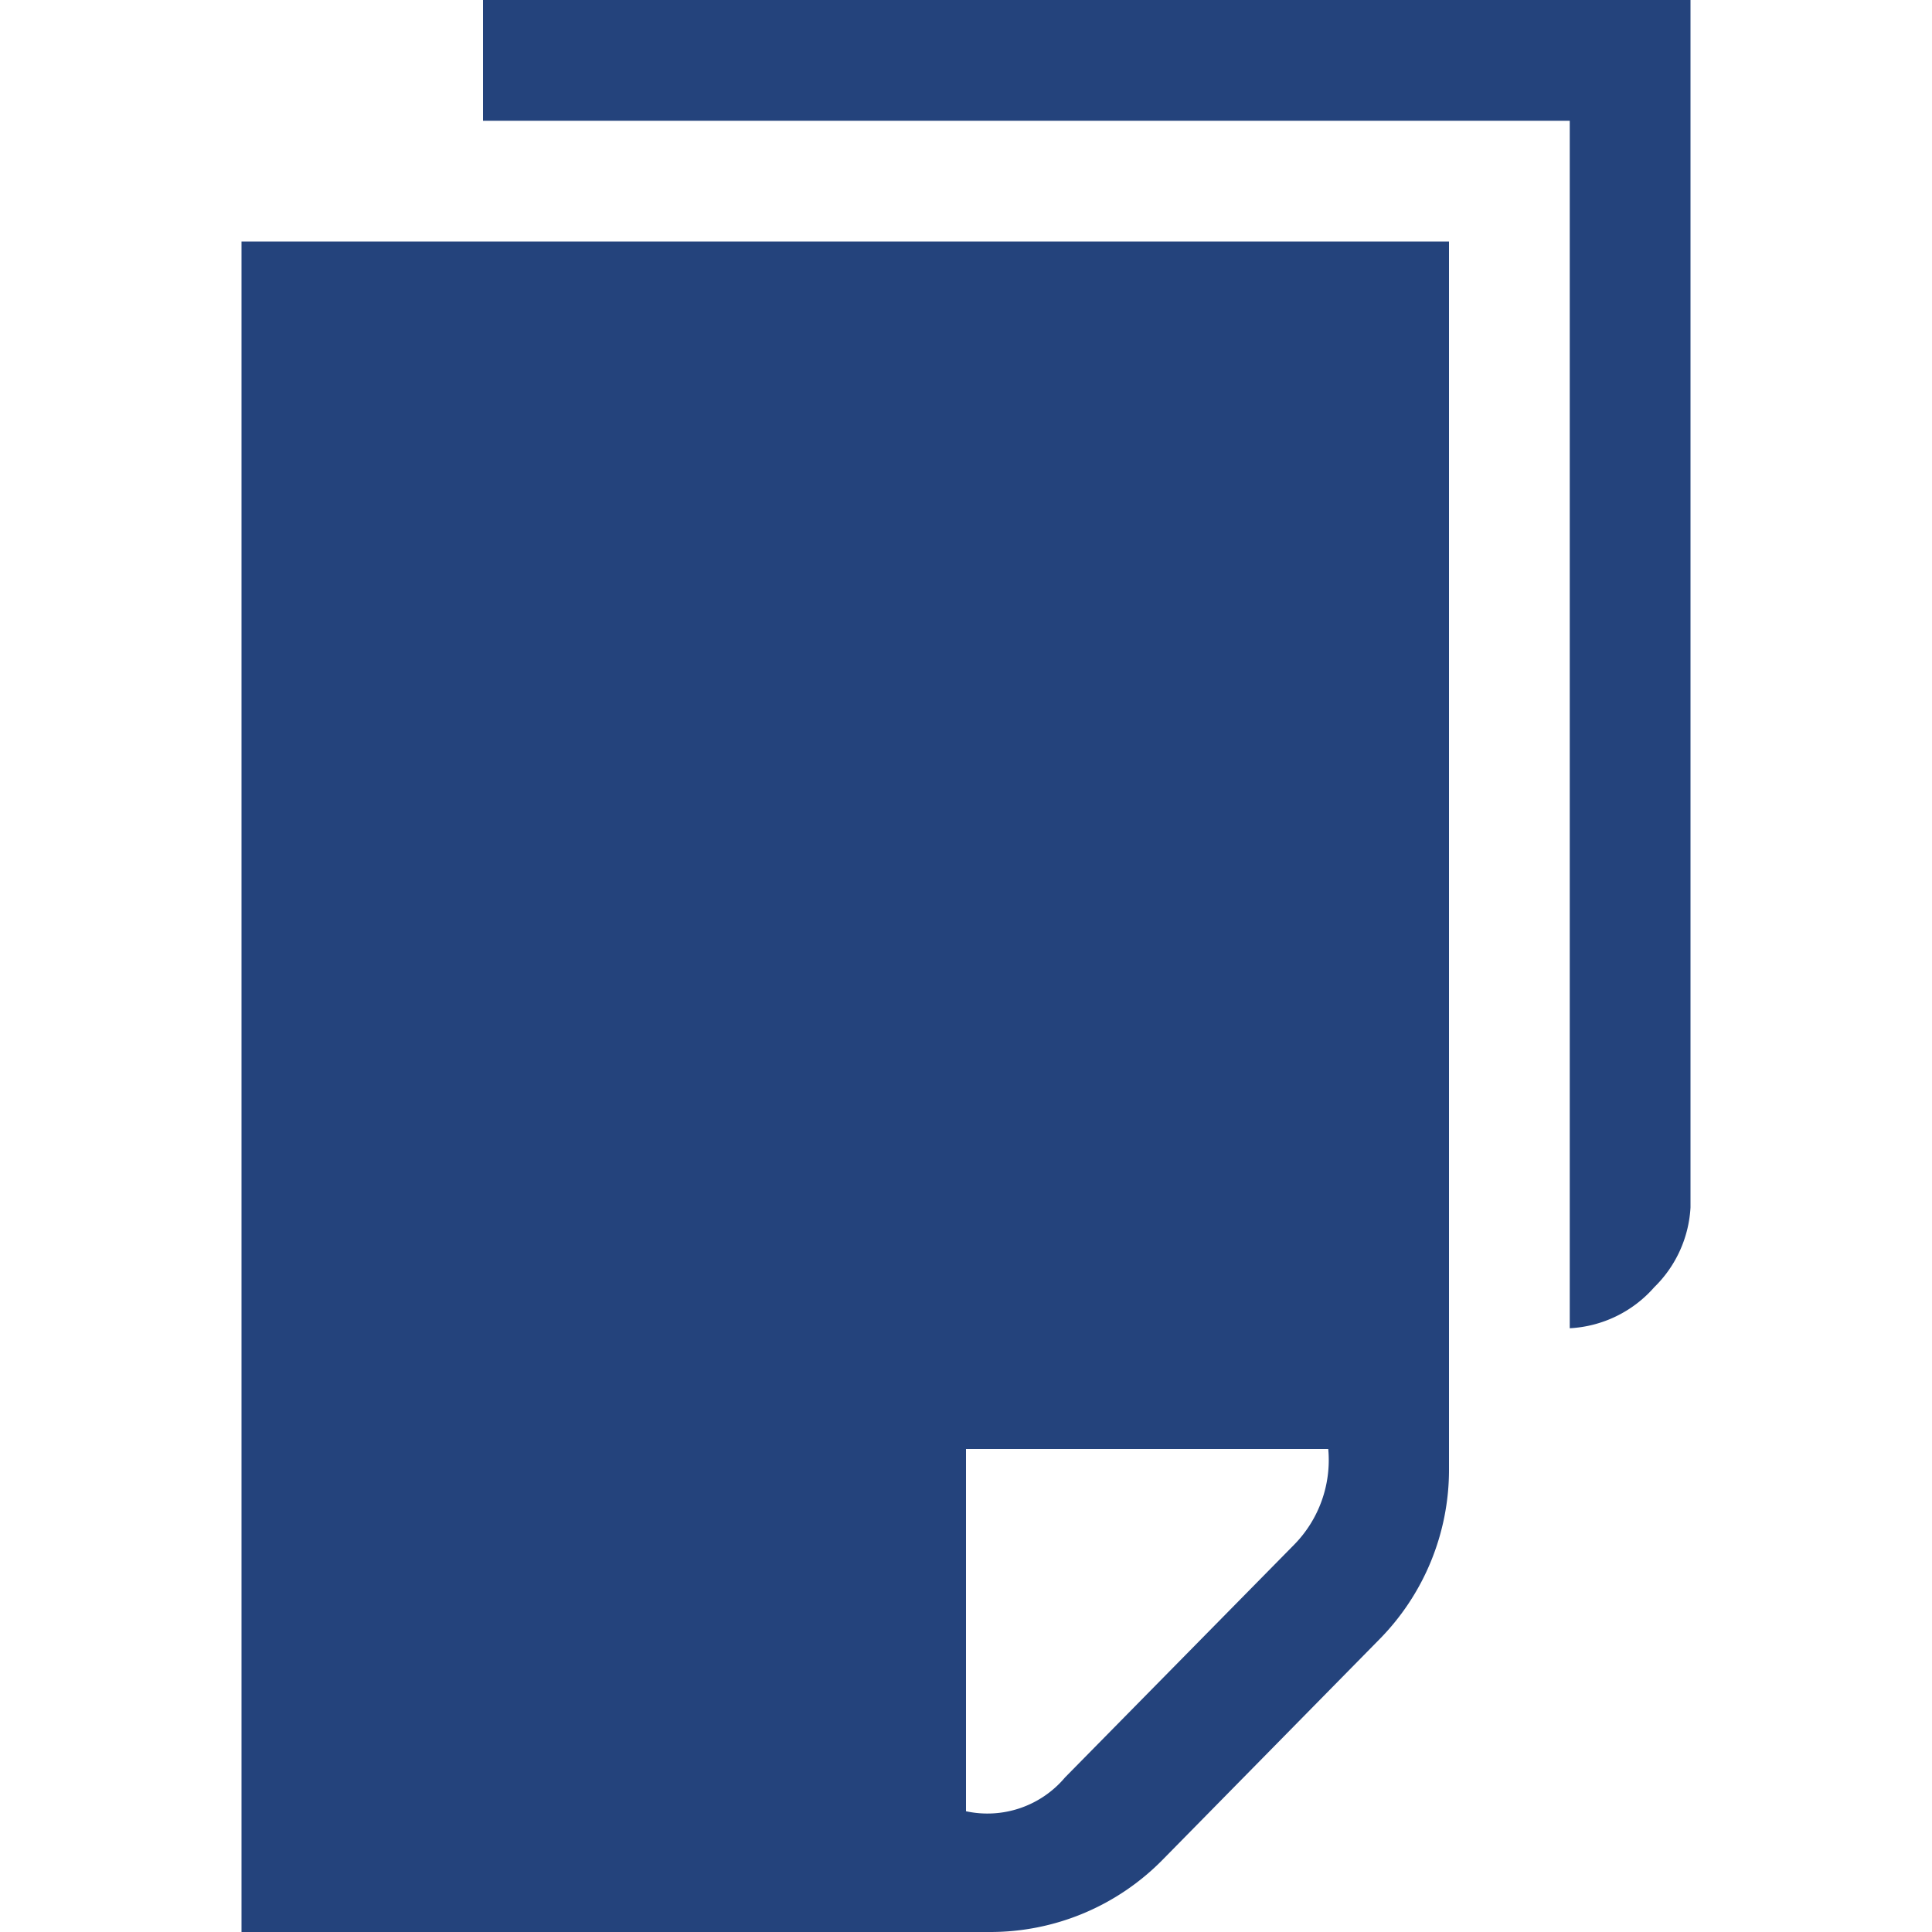 <svg xmlns="http://www.w3.org/2000/svg" viewBox="-2 0 16 16" fill="#24437c"><g id="Ebene_2" data-name="Ebene 2"><g id="docs"><g id="files2"><path d="M0,16H6.2a2,2,0,0,0,1.43-.6l1.79-1.82A2,2,0,0,0,10,12.17V2H0Zm6-4H9a1,1,0,0,1-.28.79l-1.9,1.93A.84.84,0,0,1,6,15Z"/><path d="M11,0H2V1h9V11a1,1,0,0,0,.7-.34A1,1,0,0,0,12,10V0Z"/></g></g></g></svg>
